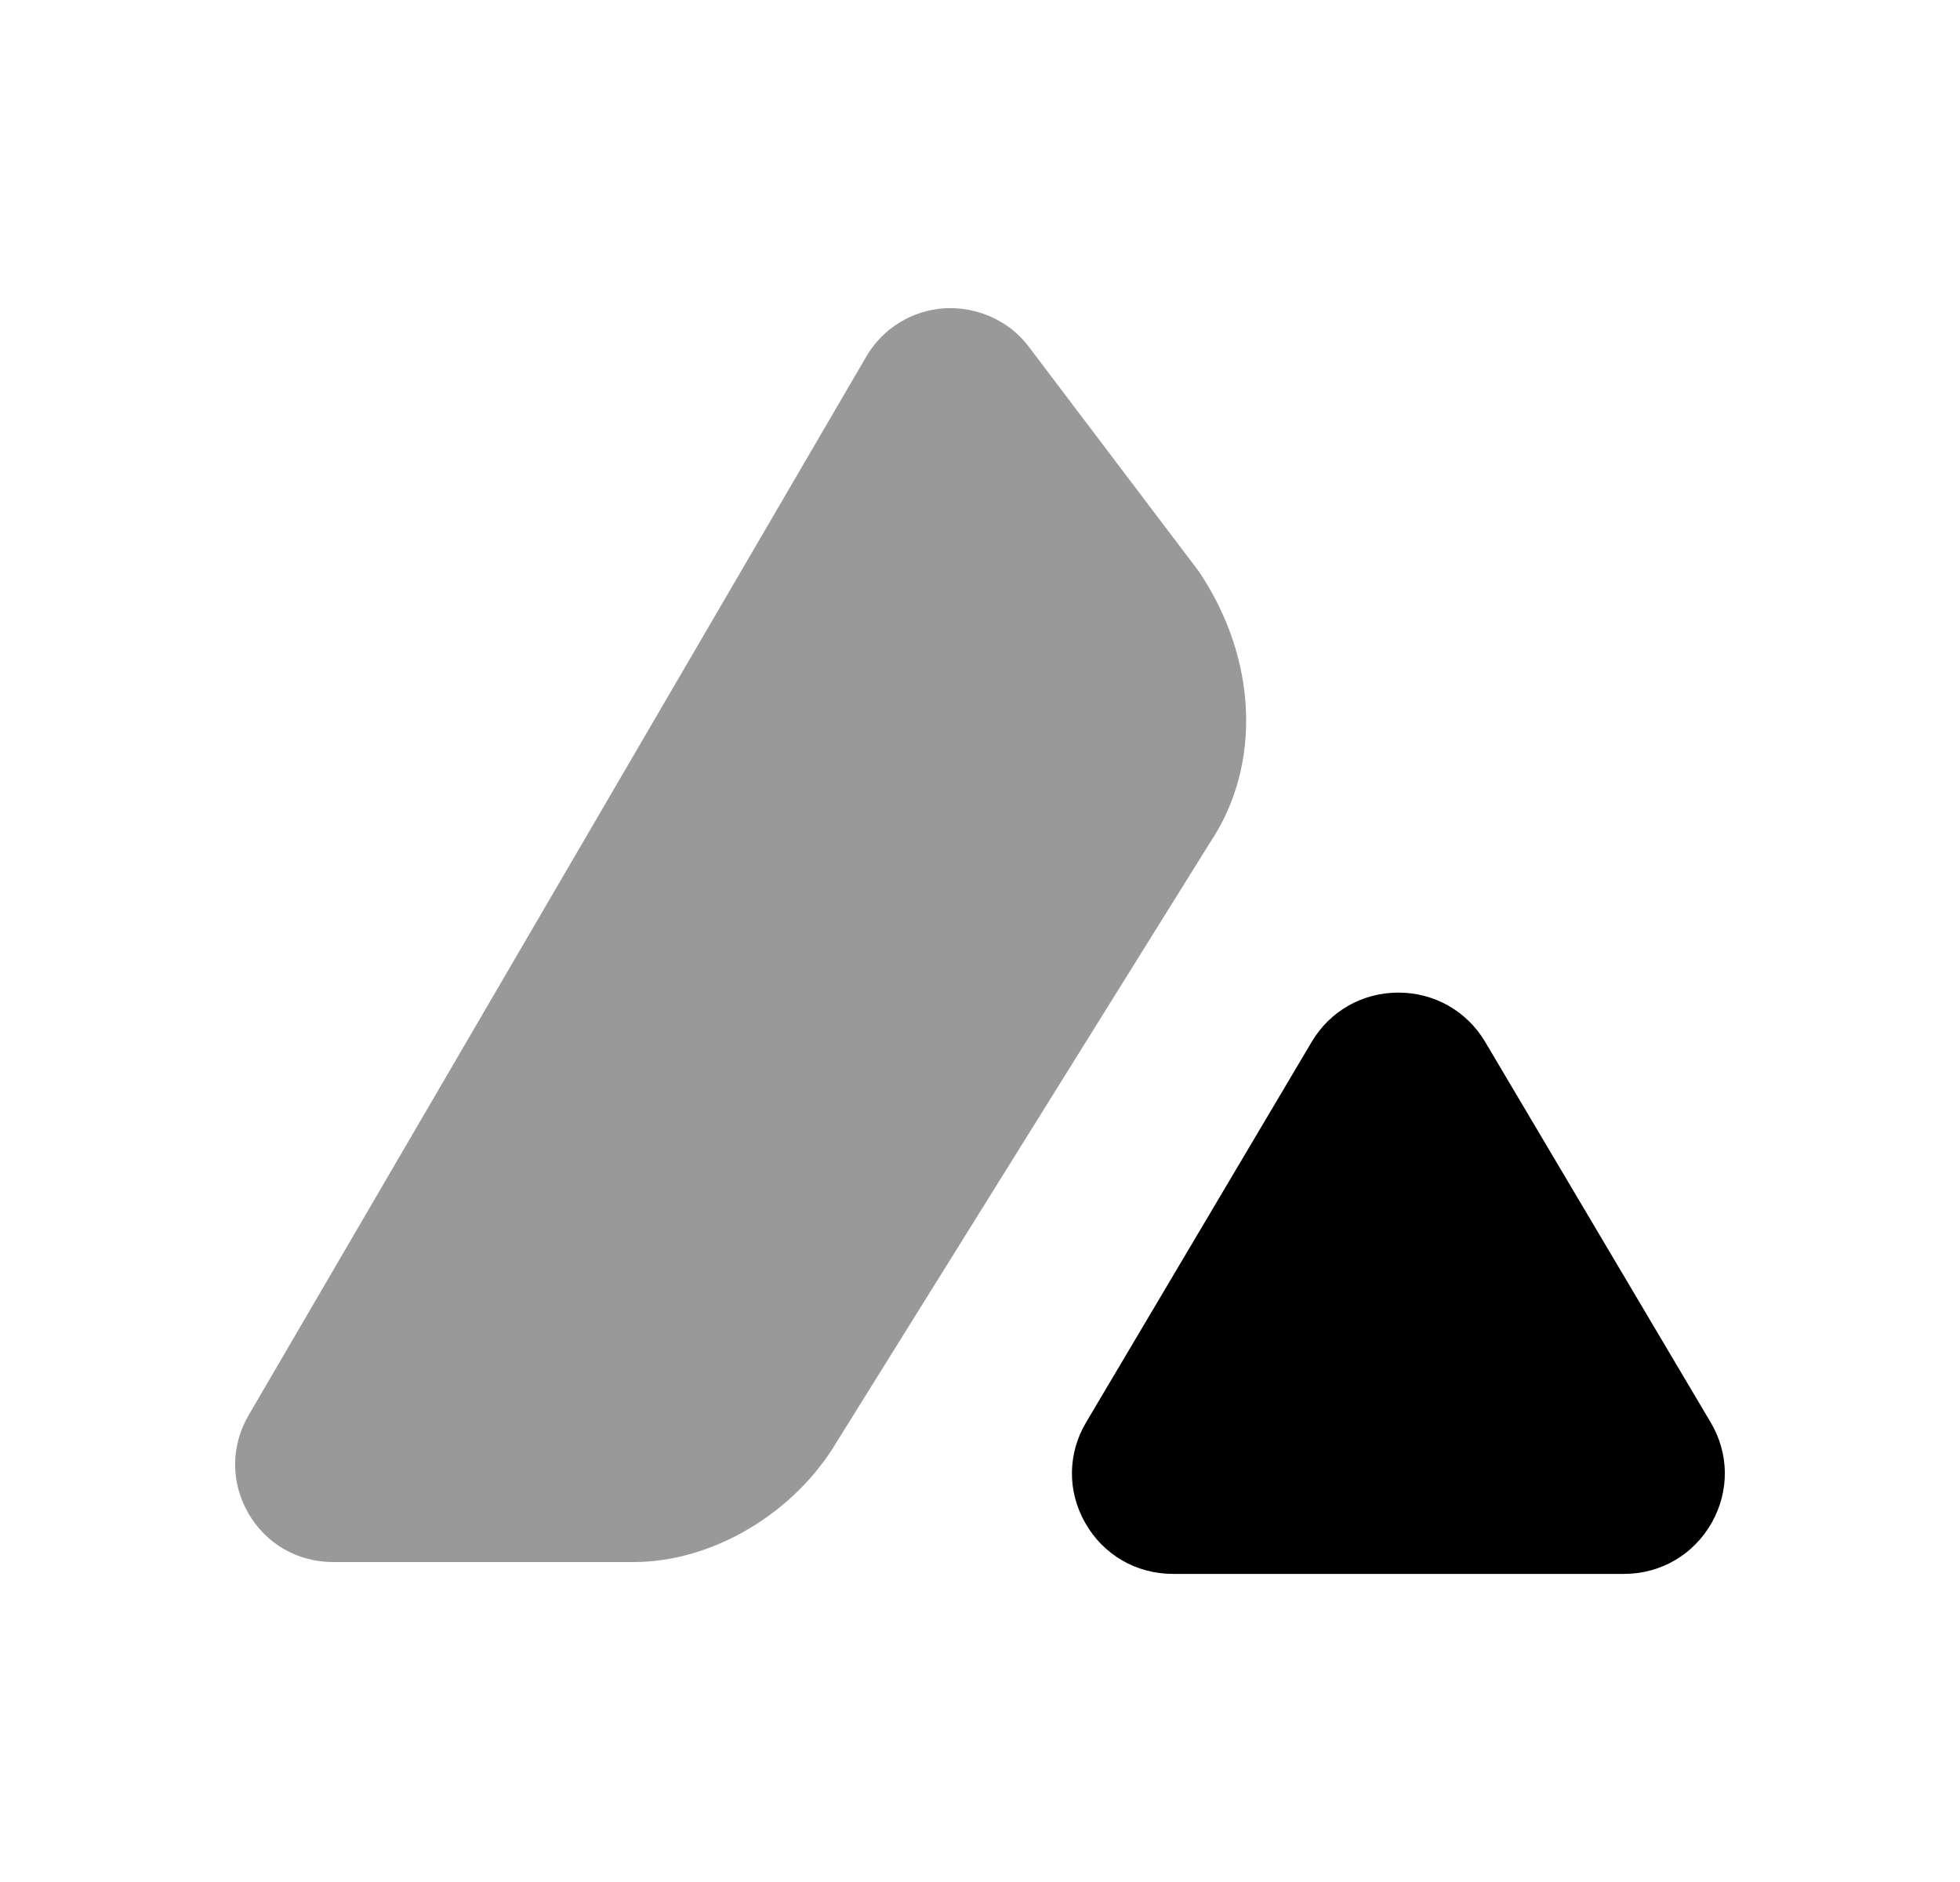 <svg width="25" height="24" viewBox="0 0 25 24" fill="none" xmlns="http://www.w3.org/2000/svg">
<path opacity="0.4" fill-rule="evenodd" clip-rule="evenodd" d="M15.294 7.291C15.289 7.283 15.283 7.275 15.277 7.268L13.118 4.416C12.866 4.086 12.463 3.91 12.05 3.931C11.633 3.957 11.259 4.187 11.049 4.548L3.171 18.048C2.943 18.439 2.942 18.905 3.166 19.295C3.391 19.687 3.796 19.92 4.249 19.92H8.082C9.088 19.92 10.133 19.299 10.675 18.384L15.439 10.737C16.096 9.752 16.039 8.399 15.294 7.291Z" fill="black"/>
<path fill-rule="evenodd" clip-rule="evenodd" d="M21.817 18.134L18.942 13.284C18.708 12.892 18.294 12.658 17.836 12.658C17.378 12.658 16.964 12.893 16.731 13.286L13.856 18.134C13.617 18.533 13.611 19.014 13.841 19.419C14.072 19.827 14.491 20.071 14.962 20.071H20.713C21.183 20.071 21.601 19.827 21.833 19.419C22.062 19.013 22.056 18.533 21.817 18.134Z" fill="black"/>
</svg>